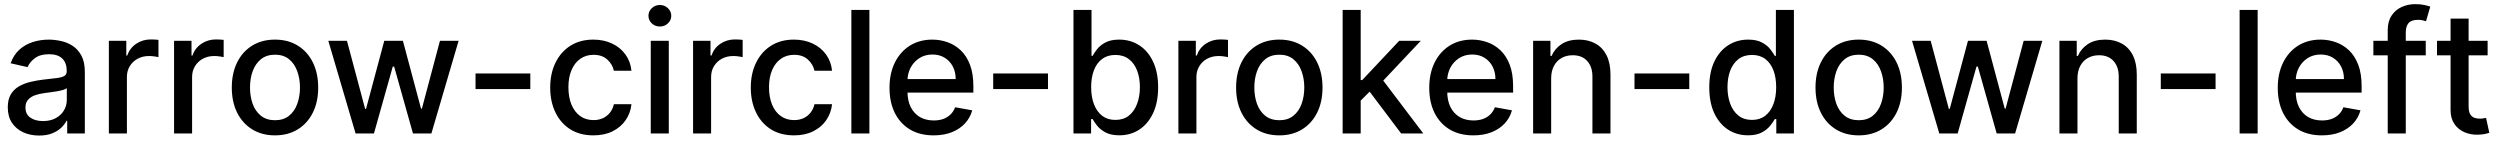 <svg width="206" height="12" viewBox="0 0 206 12" fill="none" xmlns="http://www.w3.org/2000/svg">
<path d="M3.222 11.169C2.738 11.169 2.3 11.079 1.909 10.901C1.518 10.718 1.208 10.455 0.979 10.11C0.754 9.765 0.641 9.343 0.641 8.842C0.641 8.411 0.724 8.057 0.89 7.778C1.056 7.5 1.279 7.28 1.561 7.117C1.843 6.955 2.158 6.832 2.506 6.749C2.854 6.666 3.208 6.603 3.57 6.56C4.027 6.507 4.398 6.464 4.683 6.431C4.968 6.395 5.175 6.337 5.305 6.257C5.434 6.178 5.499 6.048 5.499 5.869V5.835C5.499 5.4 5.376 5.064 5.131 4.825C4.889 4.587 4.527 4.467 4.047 4.467C3.546 4.467 3.152 4.578 2.864 4.8C2.579 5.019 2.381 5.263 2.272 5.531L0.875 5.213C1.041 4.749 1.283 4.375 1.601 4.089C1.922 3.801 2.292 3.592 2.71 3.463C3.127 3.33 3.566 3.264 4.027 3.264C4.332 3.264 4.655 3.301 4.996 3.374C5.341 3.443 5.663 3.572 5.961 3.761C6.263 3.95 6.509 4.22 6.702 4.572C6.894 4.92 6.99 5.372 6.99 5.929V11H5.538V9.956H5.479C5.383 10.148 5.238 10.337 5.046 10.523C4.854 10.708 4.607 10.863 4.305 10.985C4.004 11.108 3.643 11.169 3.222 11.169ZM3.545 9.976C3.956 9.976 4.307 9.895 4.599 9.732C4.894 9.57 5.117 9.358 5.27 9.096C5.426 8.831 5.504 8.547 5.504 8.246V7.261C5.451 7.314 5.348 7.364 5.195 7.411C5.046 7.454 4.875 7.492 4.683 7.525C4.491 7.555 4.304 7.583 4.121 7.609C3.939 7.633 3.787 7.652 3.664 7.669C3.376 7.705 3.112 7.767 2.874 7.853C2.638 7.939 2.449 8.063 2.307 8.226C2.168 8.385 2.098 8.597 2.098 8.862C2.098 9.23 2.234 9.509 2.506 9.697C2.777 9.883 3.124 9.976 3.545 9.976ZM8.97 11V3.364H10.407V4.577H10.486C10.626 4.166 10.871 3.843 11.222 3.607C11.577 3.369 11.978 3.249 12.425 3.249C12.518 3.249 12.627 3.253 12.753 3.259C12.883 3.266 12.984 3.274 13.057 3.284V4.706C12.997 4.689 12.891 4.671 12.739 4.651C12.586 4.628 12.434 4.616 12.281 4.616C11.93 4.616 11.617 4.691 11.341 4.84C11.07 4.986 10.854 5.19 10.695 5.452C10.536 5.71 10.457 6.005 10.457 6.337V11H8.97ZM14.343 11V3.364H15.78V4.577H15.859C15.999 4.166 16.244 3.843 16.595 3.607C16.95 3.369 17.351 3.249 17.798 3.249C17.891 3.249 18 3.253 18.126 3.259C18.256 3.266 18.357 3.274 18.43 3.284V4.706C18.37 4.689 18.264 4.671 18.111 4.651C17.959 4.628 17.807 4.616 17.654 4.616C17.303 4.616 16.99 4.691 16.715 4.84C16.443 4.986 16.227 5.19 16.068 5.452C15.909 5.71 15.829 6.005 15.829 6.337V11H14.343ZM22.659 11.154C21.943 11.154 21.319 10.99 20.785 10.662C20.251 10.334 19.837 9.875 19.542 9.285C19.247 8.695 19.1 8.005 19.1 7.217C19.1 6.424 19.247 5.732 19.542 5.138C19.837 4.545 20.251 4.085 20.785 3.756C21.319 3.428 21.943 3.264 22.659 3.264C23.375 3.264 24 3.428 24.534 3.756C25.067 4.085 25.482 4.545 25.776 5.138C26.071 5.732 26.219 6.424 26.219 7.217C26.219 8.005 26.071 8.695 25.776 9.285C25.482 9.875 25.067 10.334 24.534 10.662C24 10.99 23.375 11.154 22.659 11.154ZM22.664 9.906C23.128 9.906 23.513 9.784 23.818 9.538C24.123 9.293 24.348 8.967 24.494 8.559C24.643 8.151 24.718 7.702 24.718 7.212C24.718 6.724 24.643 6.277 24.494 5.869C24.348 5.458 24.123 5.129 23.818 4.88C23.513 4.631 23.128 4.507 22.664 4.507C22.197 4.507 21.809 4.631 21.501 4.88C21.196 5.129 20.969 5.458 20.82 5.869C20.674 6.277 20.601 6.724 20.601 7.212C20.601 7.702 20.674 8.151 20.82 8.559C20.969 8.967 21.196 9.293 21.501 9.538C21.809 9.784 22.197 9.906 22.664 9.906ZM29.301 11L27.054 3.364H28.59L30.087 8.972H30.161L31.663 3.364H33.199L34.691 8.947H34.765L36.252 3.364H37.788L35.546 11H34.029L32.478 5.487H32.364L30.813 11H29.301ZM43.698 6.053V7.341H39.184V6.053H43.698ZM48.896 11.154C48.157 11.154 47.52 10.987 46.986 10.652C46.456 10.314 46.048 9.848 45.764 9.255C45.478 8.662 45.336 7.982 45.336 7.217C45.336 6.441 45.482 5.757 45.773 5.163C46.065 4.567 46.476 4.101 47.006 3.766C47.537 3.432 48.161 3.264 48.881 3.264C49.461 3.264 49.978 3.372 50.432 3.587C50.886 3.799 51.252 4.098 51.531 4.482C51.812 4.867 51.98 5.316 52.033 5.83H50.586C50.506 5.472 50.324 5.163 50.039 4.905C49.757 4.646 49.38 4.517 48.906 4.517C48.491 4.517 48.128 4.626 47.817 4.845C47.508 5.061 47.268 5.369 47.096 5.77C46.923 6.168 46.837 6.638 46.837 7.182C46.837 7.739 46.922 8.219 47.091 8.624C47.26 9.028 47.499 9.341 47.807 9.563C48.118 9.785 48.485 9.896 48.906 9.896C49.187 9.896 49.443 9.845 49.671 9.742C49.903 9.636 50.097 9.485 50.253 9.29C50.412 9.094 50.523 8.859 50.586 8.584H52.033C51.98 9.078 51.819 9.518 51.55 9.906C51.282 10.294 50.922 10.599 50.472 10.821C50.024 11.043 49.499 11.154 48.896 11.154ZM53.622 11V3.364H55.109V11H53.622ZM54.373 2.185C54.114 2.185 53.892 2.099 53.707 1.927C53.525 1.751 53.433 1.542 53.433 1.3C53.433 1.055 53.525 0.846 53.707 0.674C53.892 0.498 54.114 0.411 54.373 0.411C54.632 0.411 54.852 0.498 55.034 0.674C55.22 0.846 55.313 1.055 55.313 1.3C55.313 1.542 55.22 1.751 55.034 1.927C54.852 2.099 54.632 2.185 54.373 2.185ZM57.109 11V3.364H58.545V4.577H58.625C58.764 4.166 59.01 3.843 59.361 3.607C59.715 3.369 60.117 3.249 60.564 3.249C60.657 3.249 60.766 3.253 60.892 3.259C61.021 3.266 61.122 3.274 61.195 3.284V4.706C61.136 4.689 61.03 4.671 60.877 4.651C60.725 4.628 60.572 4.616 60.42 4.616C60.068 4.616 59.755 4.691 59.48 4.84C59.208 4.986 58.993 5.19 58.834 5.452C58.675 5.71 58.595 6.005 58.595 6.337V11H57.109ZM65.425 11.154C64.686 11.154 64.049 10.987 63.516 10.652C62.986 10.314 62.578 9.848 62.293 9.255C62.008 8.662 61.865 7.982 61.865 7.217C61.865 6.441 62.011 5.757 62.303 5.163C62.594 4.567 63.005 4.101 63.536 3.766C64.066 3.432 64.691 3.264 65.41 3.264C65.99 3.264 66.507 3.372 66.961 3.587C67.415 3.799 67.781 4.098 68.06 4.482C68.342 4.867 68.509 5.316 68.562 5.83H67.115C67.036 5.472 66.853 5.163 66.568 4.905C66.287 4.646 65.909 4.517 65.435 4.517C65.02 4.517 64.658 4.626 64.346 4.845C64.038 5.061 63.797 5.369 63.625 5.77C63.453 6.168 63.367 6.638 63.367 7.182C63.367 7.739 63.451 8.219 63.62 8.624C63.789 9.028 64.028 9.341 64.336 9.563C64.648 9.785 65.014 9.896 65.435 9.896C65.717 9.896 65.972 9.845 66.201 9.742C66.433 9.636 66.626 9.485 66.782 9.29C66.941 9.094 67.052 8.859 67.115 8.584H68.562C68.509 9.078 68.348 9.518 68.08 9.906C67.811 10.294 67.452 10.599 67.001 10.821C66.553 11.043 66.028 11.154 65.425 11.154ZM71.638 0.818V11H70.152V0.818H71.638ZM76.929 11.154C76.177 11.154 75.529 10.993 74.985 10.672C74.445 10.347 74.027 9.891 73.732 9.305C73.441 8.715 73.295 8.024 73.295 7.232C73.295 6.449 73.441 5.76 73.732 5.163C74.027 4.567 74.438 4.101 74.965 3.766C75.496 3.432 76.115 3.264 76.825 3.264C77.256 3.264 77.673 3.335 78.078 3.478C78.482 3.62 78.845 3.844 79.166 4.149C79.488 4.454 79.741 4.85 79.927 5.337C80.113 5.821 80.205 6.41 80.205 7.102V7.629H74.135V6.516H78.749C78.749 6.125 78.669 5.778 78.51 5.477C78.351 5.172 78.127 4.931 77.839 4.756C77.554 4.58 77.219 4.492 76.835 4.492C76.417 4.492 76.052 4.595 75.741 4.8C75.433 5.003 75.194 5.268 75.025 5.596C74.859 5.921 74.776 6.274 74.776 6.655V7.525C74.776 8.035 74.866 8.469 75.045 8.827C75.227 9.185 75.481 9.459 75.806 9.648C76.13 9.833 76.51 9.926 76.944 9.926C77.226 9.926 77.483 9.886 77.715 9.807C77.947 9.724 78.147 9.601 78.316 9.439C78.485 9.277 78.615 9.076 78.704 8.837L80.111 9.091C79.998 9.505 79.796 9.868 79.504 10.18C79.216 10.488 78.853 10.728 78.416 10.901C77.981 11.07 77.486 11.154 76.929 11.154ZM86.354 6.053V7.341H81.84V6.053H86.354ZM88.454 11V0.818H89.941V4.602H90.031C90.117 4.442 90.241 4.259 90.403 4.05C90.566 3.841 90.791 3.659 91.079 3.503C91.368 3.344 91.749 3.264 92.223 3.264C92.84 3.264 93.39 3.42 93.874 3.732C94.358 4.043 94.737 4.492 95.012 5.079C95.29 5.665 95.43 6.371 95.43 7.197C95.43 8.022 95.292 8.73 95.017 9.32C94.742 9.906 94.364 10.359 93.883 10.677C93.403 10.992 92.854 11.149 92.238 11.149C91.774 11.149 91.394 11.071 91.099 10.915C90.808 10.76 90.579 10.577 90.413 10.369C90.248 10.16 90.12 9.974 90.031 9.812H89.906V11H88.454ZM89.911 7.182C89.911 7.719 89.989 8.189 90.145 8.594C90.301 8.998 90.526 9.315 90.821 9.543C91.116 9.769 91.477 9.881 91.905 9.881C92.349 9.881 92.72 9.764 93.019 9.528C93.317 9.29 93.542 8.967 93.695 8.559C93.85 8.151 93.928 7.692 93.928 7.182C93.928 6.678 93.852 6.226 93.7 5.825C93.55 5.424 93.325 5.107 93.023 4.875C92.725 4.643 92.352 4.527 91.905 4.527C91.474 4.527 91.109 4.638 90.811 4.86C90.516 5.082 90.292 5.392 90.14 5.79C89.987 6.188 89.911 6.652 89.911 7.182ZM97.099 11V3.364H98.536V4.577H98.615C98.754 4.166 99 3.843 99.351 3.607C99.706 3.369 100.107 3.249 100.554 3.249C100.647 3.249 100.756 3.253 100.882 3.259C101.012 3.266 101.113 3.274 101.186 3.284V4.706C101.126 4.689 101.02 4.671 100.867 4.651C100.715 4.628 100.562 4.616 100.41 4.616C100.059 4.616 99.745 4.691 99.47 4.84C99.199 4.986 98.983 5.19 98.824 5.452C98.665 5.71 98.585 6.005 98.585 6.337V11H97.099ZM105.415 11.154C104.699 11.154 104.074 10.99 103.541 10.662C103.007 10.334 102.593 9.875 102.298 9.285C102.003 8.695 101.855 8.005 101.855 7.217C101.855 6.424 102.003 5.732 102.298 5.138C102.593 4.545 103.007 4.085 103.541 3.756C104.074 3.428 104.699 3.264 105.415 3.264C106.131 3.264 106.756 3.428 107.289 3.756C107.823 4.085 108.237 4.545 108.532 5.138C108.827 5.732 108.975 6.424 108.975 7.217C108.975 8.005 108.827 8.695 108.532 9.285C108.237 9.875 107.823 10.334 107.289 10.662C106.756 10.99 106.131 11.154 105.415 11.154ZM105.42 9.906C105.884 9.906 106.269 9.784 106.574 9.538C106.878 9.293 107.104 8.967 107.25 8.559C107.399 8.151 107.473 7.702 107.473 7.212C107.473 6.724 107.399 6.277 107.25 5.869C107.104 5.458 106.878 5.129 106.574 4.88C106.269 4.631 105.884 4.507 105.42 4.507C104.953 4.507 104.565 4.631 104.257 4.88C103.952 5.129 103.725 5.458 103.576 5.869C103.43 6.277 103.357 6.724 103.357 7.212C103.357 7.702 103.43 8.151 103.576 8.559C103.725 8.967 103.952 9.293 104.257 9.538C104.565 9.784 104.953 9.906 105.42 9.906ZM112.001 8.41L111.991 6.595H112.25L115.292 3.364H117.072L113.602 7.043H113.368L112.001 8.41ZM110.634 11V0.818H112.121V11H110.634ZM115.456 11L112.722 7.371L113.746 6.332L117.281 11H115.456ZM121.404 11.154C120.651 11.154 120.003 10.993 119.46 10.672C118.92 10.347 118.502 9.891 118.207 9.305C117.915 8.715 117.77 8.024 117.77 7.232C117.77 6.449 117.915 5.76 118.207 5.163C118.502 4.567 118.913 4.101 119.44 3.766C119.97 3.432 120.59 3.264 121.299 3.264C121.73 3.264 122.148 3.335 122.552 3.478C122.957 3.62 123.319 3.844 123.641 4.149C123.962 4.454 124.216 4.85 124.402 5.337C124.587 5.821 124.68 6.41 124.68 7.102V7.629H118.61V6.516H123.223C123.223 6.125 123.144 5.778 122.985 5.477C122.826 5.172 122.602 4.931 122.314 4.756C122.029 4.58 121.694 4.492 121.309 4.492C120.892 4.492 120.527 4.595 120.216 4.8C119.907 5.003 119.669 5.268 119.5 5.596C119.334 5.921 119.251 6.274 119.251 6.655V7.525C119.251 8.035 119.341 8.469 119.52 8.827C119.702 9.185 119.955 9.459 120.28 9.648C120.605 9.833 120.984 9.926 121.419 9.926C121.7 9.926 121.957 9.886 122.189 9.807C122.421 9.724 122.622 9.601 122.791 9.439C122.96 9.277 123.089 9.076 123.179 8.837L124.586 9.091C124.473 9.505 124.271 9.868 123.979 10.18C123.691 10.488 123.328 10.728 122.89 10.901C122.456 11.07 121.961 11.154 121.404 11.154ZM127.816 6.466V11H126.329V3.364H127.756V4.607H127.851C128.026 4.202 128.301 3.877 128.676 3.632C129.054 3.387 129.529 3.264 130.103 3.264C130.623 3.264 131.079 3.374 131.47 3.592C131.861 3.808 132.164 4.129 132.38 4.557C132.595 4.984 132.703 5.513 132.703 6.143V11H131.216V6.322C131.216 5.768 131.072 5.336 130.784 5.024C130.496 4.709 130.099 4.552 129.596 4.552C129.251 4.552 128.944 4.626 128.676 4.776C128.411 4.925 128.2 5.143 128.045 5.432C127.892 5.717 127.816 6.062 127.816 6.466ZM139.196 6.053V7.341H134.682V6.053H139.196ZM144.036 11.149C143.419 11.149 142.869 10.992 142.385 10.677C141.905 10.359 141.527 9.906 141.252 9.32C140.98 8.73 140.844 8.022 140.844 7.197C140.844 6.371 140.981 5.665 141.257 5.079C141.535 4.492 141.916 4.043 142.4 3.732C142.884 3.42 143.432 3.264 144.046 3.264C144.52 3.264 144.901 3.344 145.189 3.503C145.481 3.659 145.706 3.841 145.865 4.05C146.028 4.259 146.154 4.442 146.243 4.602H146.333V0.818H147.819V11H146.367V9.812H146.243C146.154 9.974 146.024 10.16 145.855 10.369C145.69 10.577 145.461 10.76 145.169 10.915C144.878 11.071 144.5 11.149 144.036 11.149ZM144.364 9.881C144.791 9.881 145.153 9.769 145.448 9.543C145.746 9.315 145.971 8.998 146.124 8.594C146.28 8.189 146.357 7.719 146.357 7.182C146.357 6.652 146.281 6.188 146.129 5.79C145.976 5.392 145.753 5.082 145.458 4.86C145.163 4.638 144.798 4.527 144.364 4.527C143.916 4.527 143.544 4.643 143.245 4.875C142.947 5.107 142.722 5.424 142.569 5.825C142.42 6.226 142.345 6.678 142.345 7.182C142.345 7.692 142.422 8.151 142.574 8.559C142.727 8.967 142.952 9.29 143.25 9.528C143.552 9.764 143.923 9.881 144.364 9.881ZM153.157 11.154C152.441 11.154 151.817 10.99 151.283 10.662C150.749 10.334 150.335 9.875 150.04 9.285C149.745 8.695 149.598 8.005 149.598 7.217C149.598 6.424 149.745 5.732 150.04 5.138C150.335 4.545 150.749 4.085 151.283 3.756C151.817 3.428 152.441 3.264 153.157 3.264C153.873 3.264 154.498 3.428 155.032 3.756C155.565 4.085 155.98 4.545 156.275 5.138C156.569 5.732 156.717 6.424 156.717 7.217C156.717 8.005 156.569 8.695 156.275 9.285C155.98 9.875 155.565 10.334 155.032 10.662C154.498 10.99 153.873 11.154 153.157 11.154ZM153.162 9.906C153.626 9.906 154.011 9.784 154.316 9.538C154.621 9.293 154.846 8.967 154.992 8.559C155.141 8.151 155.216 7.702 155.216 7.212C155.216 6.724 155.141 6.277 154.992 5.869C154.846 5.458 154.621 5.129 154.316 4.88C154.011 4.631 153.626 4.507 153.162 4.507C152.695 4.507 152.307 4.631 151.999 4.88C151.694 5.129 151.467 5.458 151.318 5.869C151.172 6.277 151.099 6.724 151.099 7.212C151.099 7.702 151.172 8.151 151.318 8.559C151.467 8.967 151.694 9.293 151.999 9.538C152.307 9.784 152.695 9.906 153.162 9.906ZM159.799 11L157.552 3.364H159.088L160.585 8.972H160.659L162.161 3.364H163.697L165.189 8.947H165.263L166.75 3.364H168.286L166.044 11H164.527L162.976 5.487H162.862L161.311 11H159.799ZM171.183 6.466V11H169.697V3.364H171.123V4.607H171.218C171.394 4.202 171.669 3.877 172.043 3.632C172.421 3.387 172.897 3.264 173.47 3.264C173.99 3.264 174.446 3.374 174.837 3.592C175.228 3.808 175.532 4.129 175.747 4.557C175.962 4.984 176.07 5.513 176.07 6.143V11H174.584V6.322C174.584 5.768 174.439 5.336 174.151 5.024C173.863 4.709 173.467 4.552 172.963 4.552C172.618 4.552 172.312 4.626 172.043 4.776C171.778 4.925 171.568 5.143 171.412 5.432C171.259 5.717 171.183 6.062 171.183 6.466ZM182.563 6.053V7.341H178.049V6.053H182.563ZM186.031 0.818V11H184.544V0.818H186.031ZM191.322 11.154C190.569 11.154 189.921 10.993 189.378 10.672C188.838 10.347 188.42 9.891 188.125 9.305C187.833 8.715 187.688 8.024 187.688 7.232C187.688 6.449 187.833 5.76 188.125 5.163C188.42 4.567 188.831 4.101 189.358 3.766C189.888 3.432 190.508 3.264 191.217 3.264C191.648 3.264 192.066 3.335 192.47 3.478C192.875 3.62 193.237 3.844 193.559 4.149C193.88 4.454 194.134 4.85 194.32 5.337C194.505 5.821 194.598 6.41 194.598 7.102V7.629H188.528V6.516H193.141C193.141 6.125 193.062 5.778 192.903 5.477C192.744 5.172 192.52 4.931 192.232 4.756C191.946 4.58 191.612 4.492 191.227 4.492C190.81 4.492 190.445 4.595 190.134 4.8C189.825 5.003 189.587 5.268 189.418 5.596C189.252 5.921 189.169 6.274 189.169 6.655V7.525C189.169 8.035 189.259 8.469 189.438 8.827C189.62 9.185 189.873 9.459 190.198 9.648C190.523 9.833 190.902 9.926 191.337 9.926C191.618 9.926 191.875 9.886 192.107 9.807C192.339 9.724 192.54 9.601 192.709 9.439C192.878 9.277 193.007 9.076 193.097 8.837L194.504 9.091C194.391 9.505 194.189 9.868 193.897 10.18C193.609 10.488 193.246 10.728 192.808 10.901C192.374 11.07 191.879 11.154 191.322 11.154ZM199.882 3.364V4.557H195.566V3.364H199.882ZM196.749 11V2.479C196.749 2.001 196.854 1.605 197.063 1.29C197.271 0.972 197.548 0.735 197.893 0.58C198.238 0.42 198.612 0.341 199.017 0.341C199.315 0.341 199.57 0.366 199.782 0.415C199.994 0.462 200.152 0.505 200.254 0.545L199.906 1.748C199.837 1.728 199.747 1.705 199.638 1.678C199.529 1.648 199.396 1.634 199.24 1.634C198.879 1.634 198.62 1.723 198.465 1.902C198.312 2.081 198.236 2.339 198.236 2.678V11H196.749ZM204.98 3.364V4.557H200.809V3.364H204.98ZM201.927 1.534H203.414V8.758C203.414 9.046 203.457 9.263 203.543 9.409C203.629 9.552 203.74 9.649 203.876 9.702C204.015 9.752 204.166 9.777 204.329 9.777C204.448 9.777 204.552 9.769 204.642 9.752C204.731 9.736 204.801 9.722 204.851 9.712L205.119 10.94C205.033 10.973 204.91 11.007 204.751 11.04C204.592 11.076 204.393 11.096 204.155 11.099C203.764 11.106 203.399 11.037 203.061 10.891C202.723 10.745 202.449 10.519 202.241 10.214C202.032 9.91 201.927 9.527 201.927 9.066V1.534Z" fill="black"/>
</svg>
